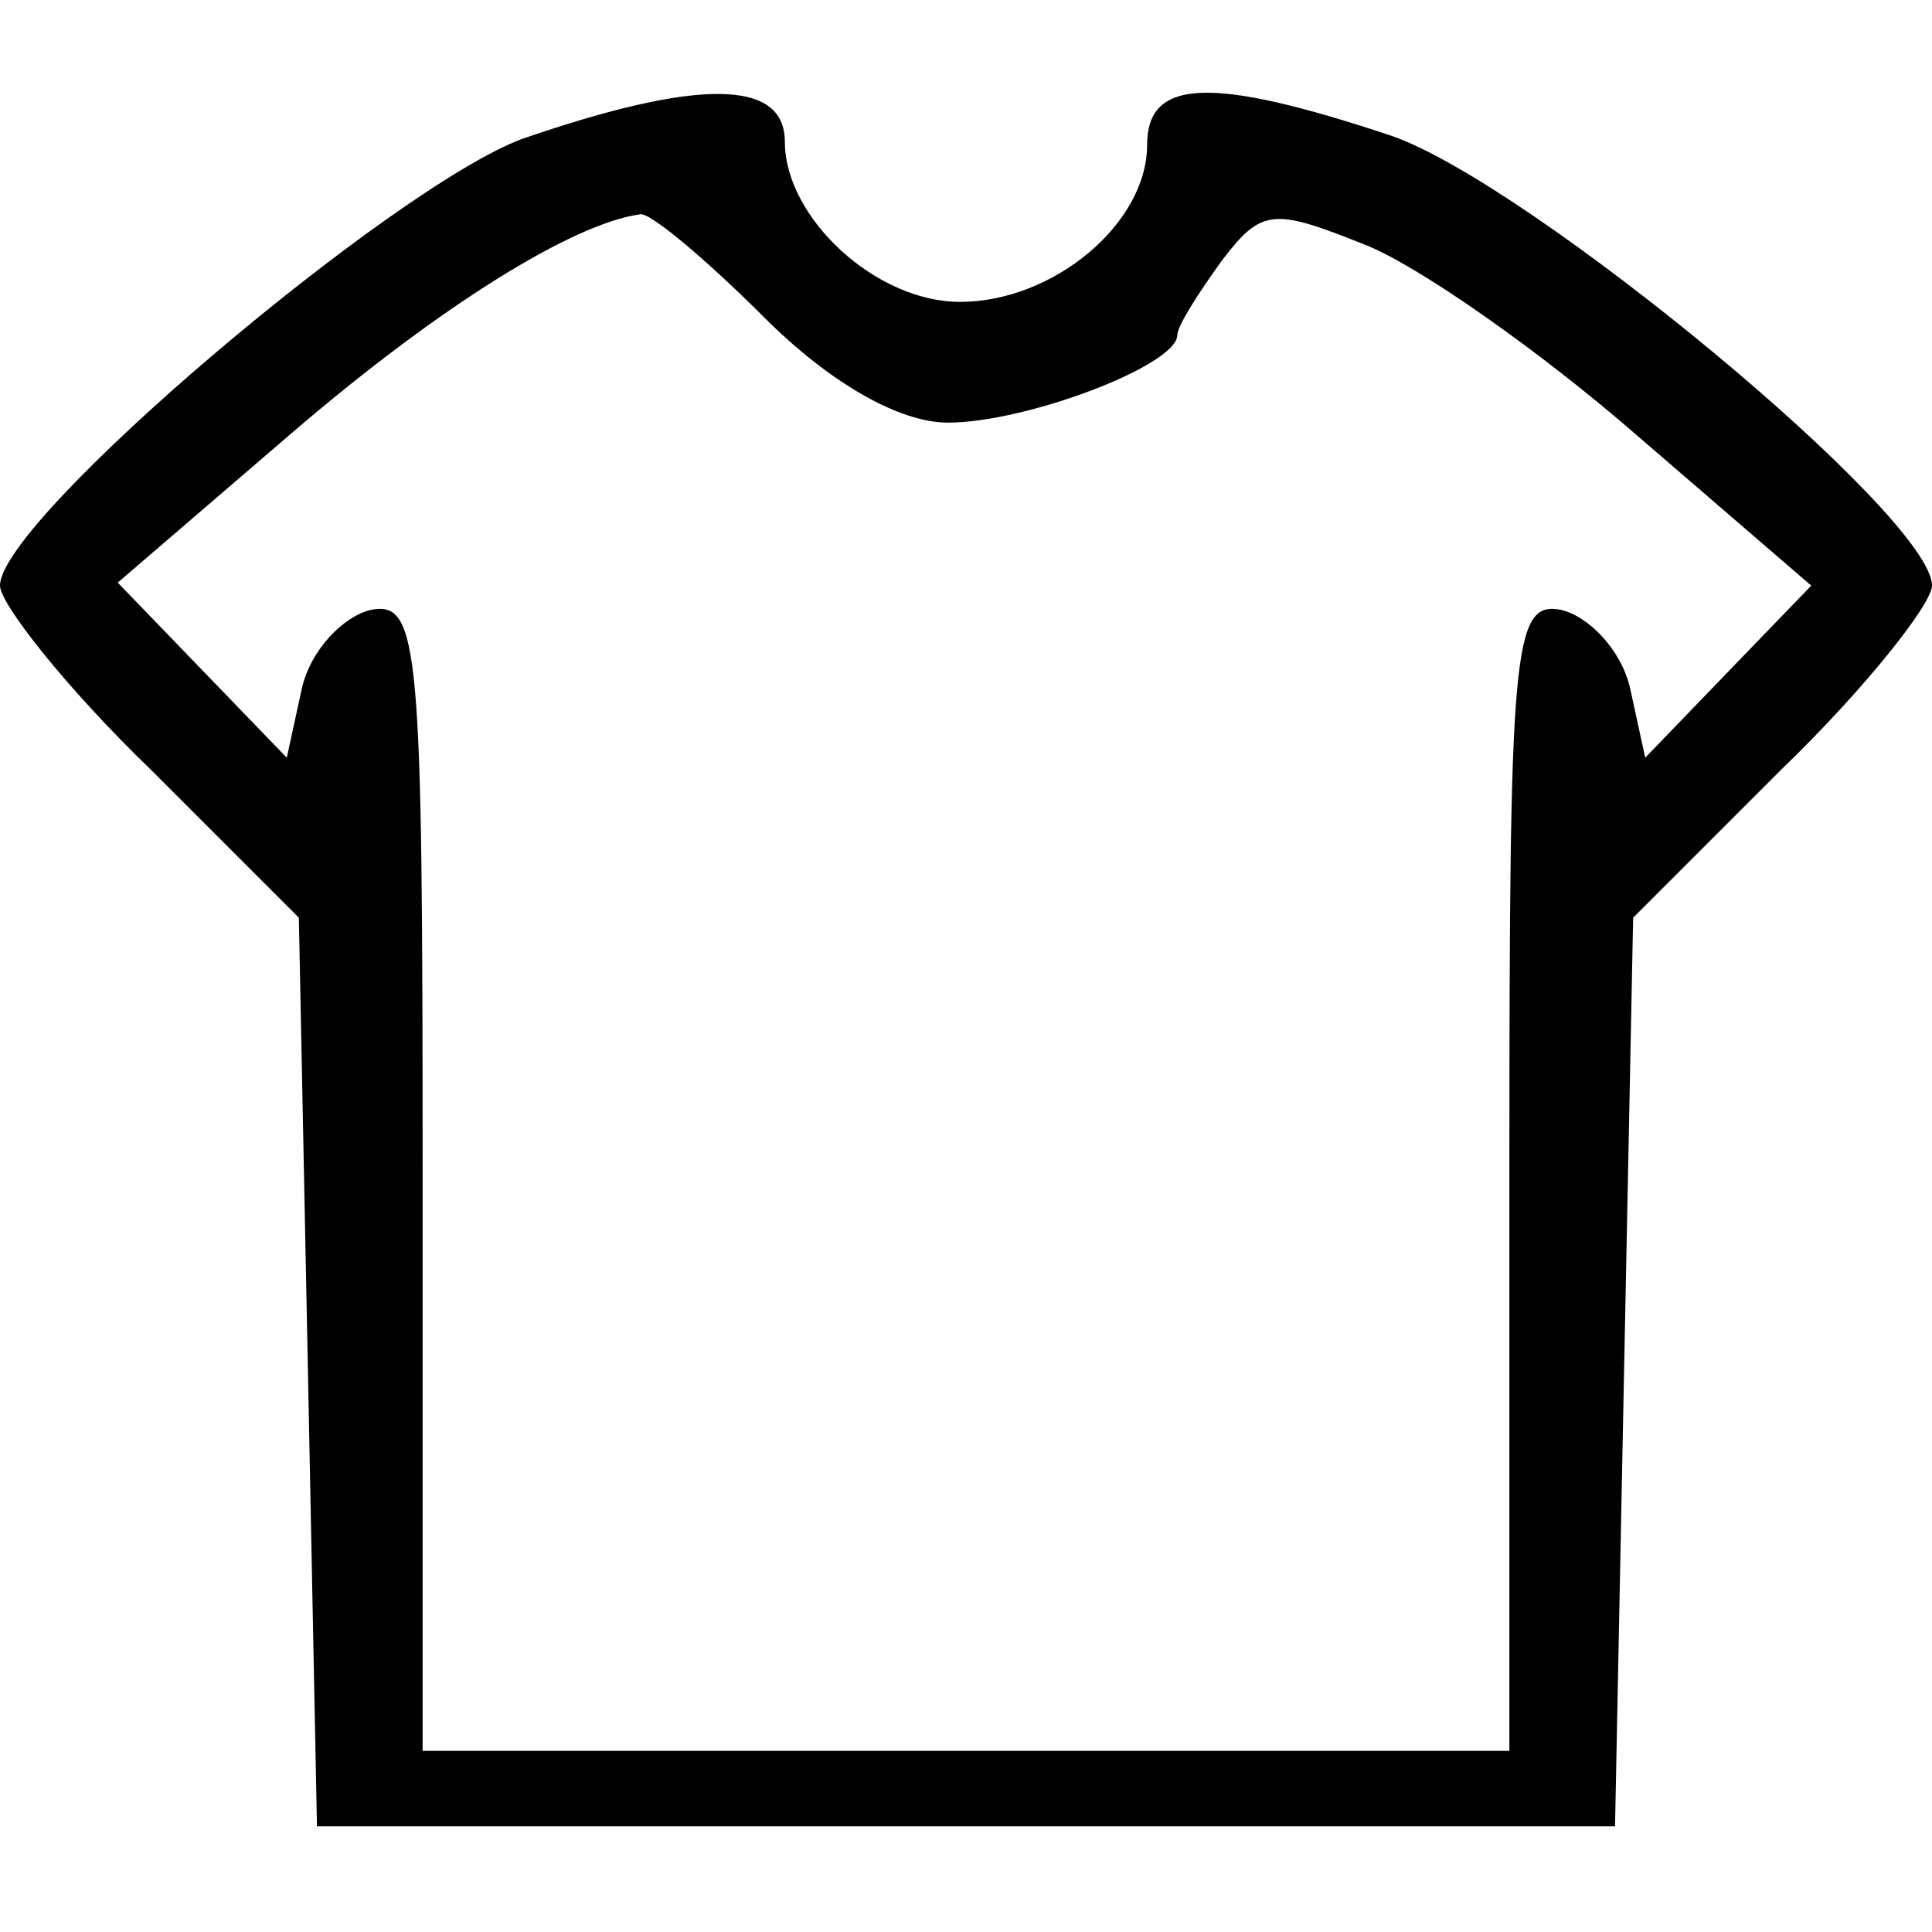 <?xml version="1.0" standalone="no"?>
<!DOCTYPE svg PUBLIC "-//W3C//DTD SVG 20010904//EN"
 "http://www.w3.org/TR/2001/REC-SVG-20010904/DTD/svg10.dtd">
<svg version="1.0" xmlns="http://www.w3.org/2000/svg"
 width="64pt" height="64pt" viewBox="0 0 64 64"
 preserveAspectRatio="xMidYMid meet">
<g transform="translate(0,64) scale(0.1,-0.1)"
fill="#000000" stroke="none">
<path d="M173 594 c-43 -16 -173 -126 -173 -148 0 -6 22 -34 50 -61 l49 -49 3
-150 3 -151 215 0 215 0 3 151 3 150 49 49 c28 27 50 55 50 61 0 23 -133 133
-179 149 -60 20 -81 19 -81 -3 0 -26 -31 -52 -62 -52 -28 0 -58 28 -58 53 0
21 -29 21 -87 1z m80 -59 c22 -22 45 -35 61 -35 26 0 76 19 76 29 0 3 7 14 15
25 13 17 17 17 47 5 18 -7 59 -36 90 -63 l58 -50 -28 -29 -27 -28 -5 23 c-3
13 -14 24 -23 26 -16 3 -17 -13 -17 -187 l0 -191 -180 0 -180 0 0 191 c0 174
-1 190 -17 187 -9 -2 -20 -13 -23 -26 l-5 -23 -28 29 -28 29 57 49 c50 43 94
70 116 73 3 1 22 -15 41 -34z"/>
</g>
</svg>
